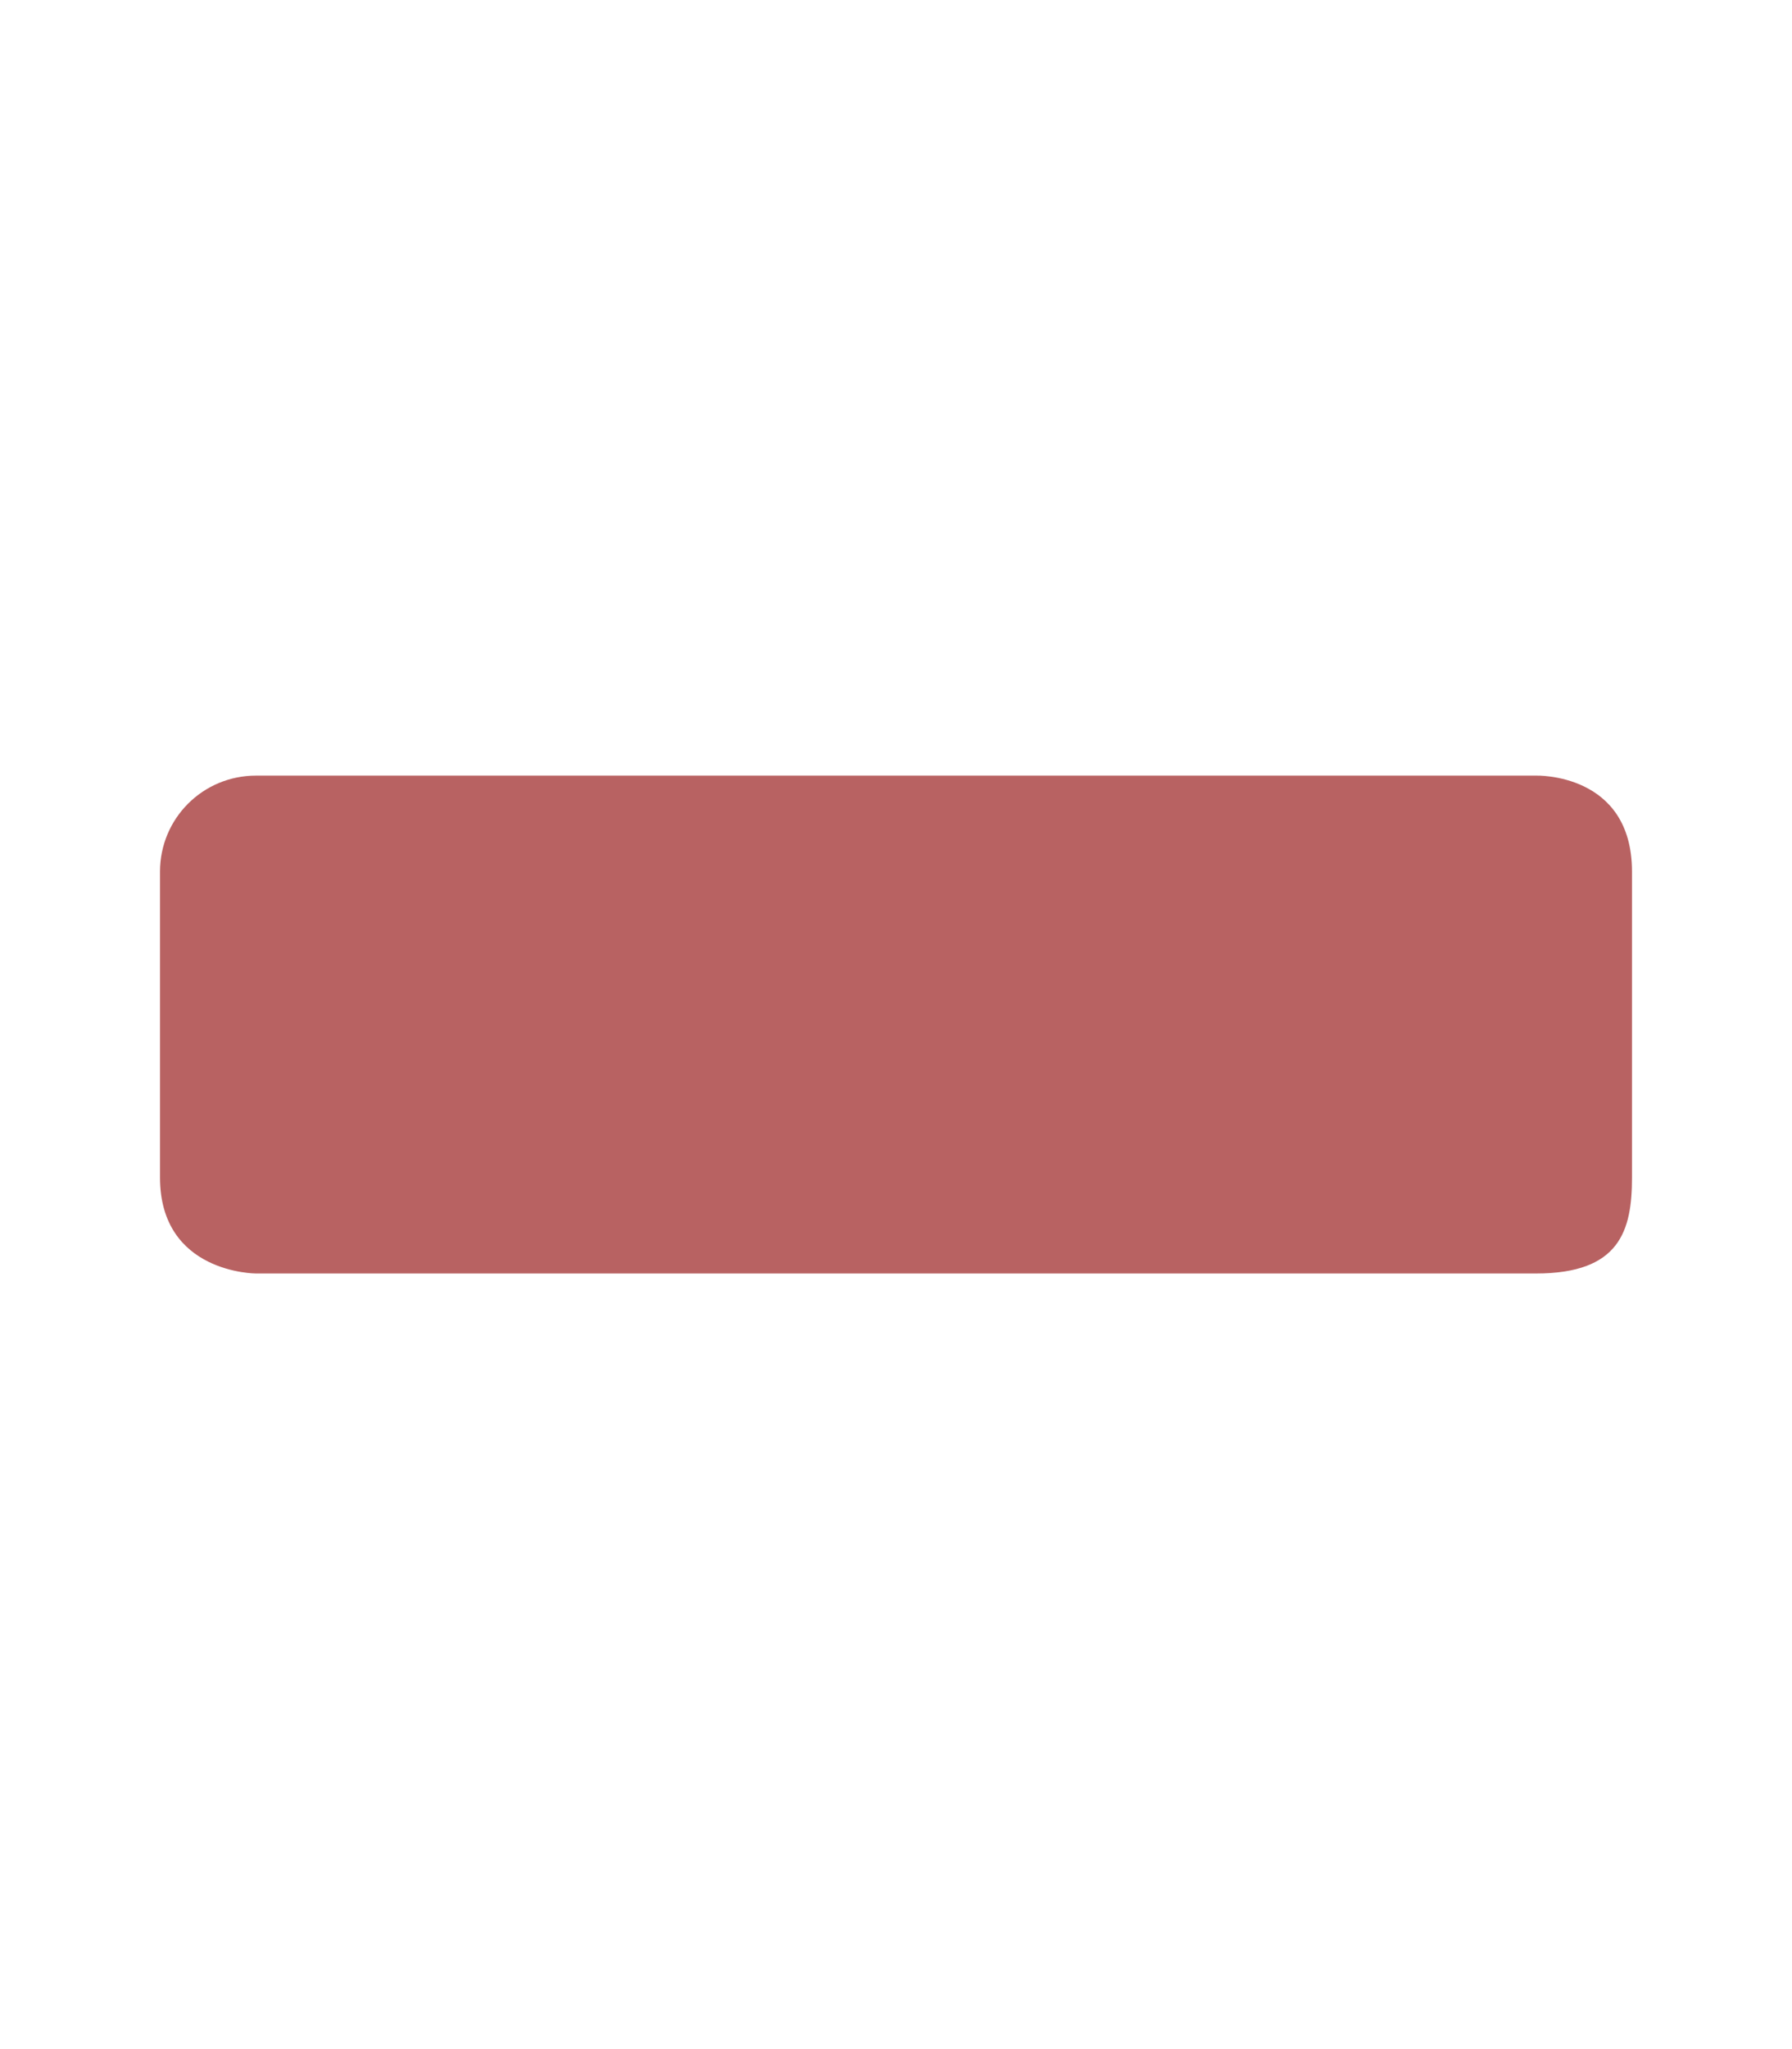 <svg xmlns="http://www.w3.org/2000/svg" viewBox="0 0 448 512"><path style="fill:#b86262" d="M408 294.2v-76.4c0-24.805-24-24-24-24H64c-13.3 0-24 10.7-24 24v76.4c0 24.038 24 24 24 24h320c20.97 0 24-10.7 24-24z"/></svg>
